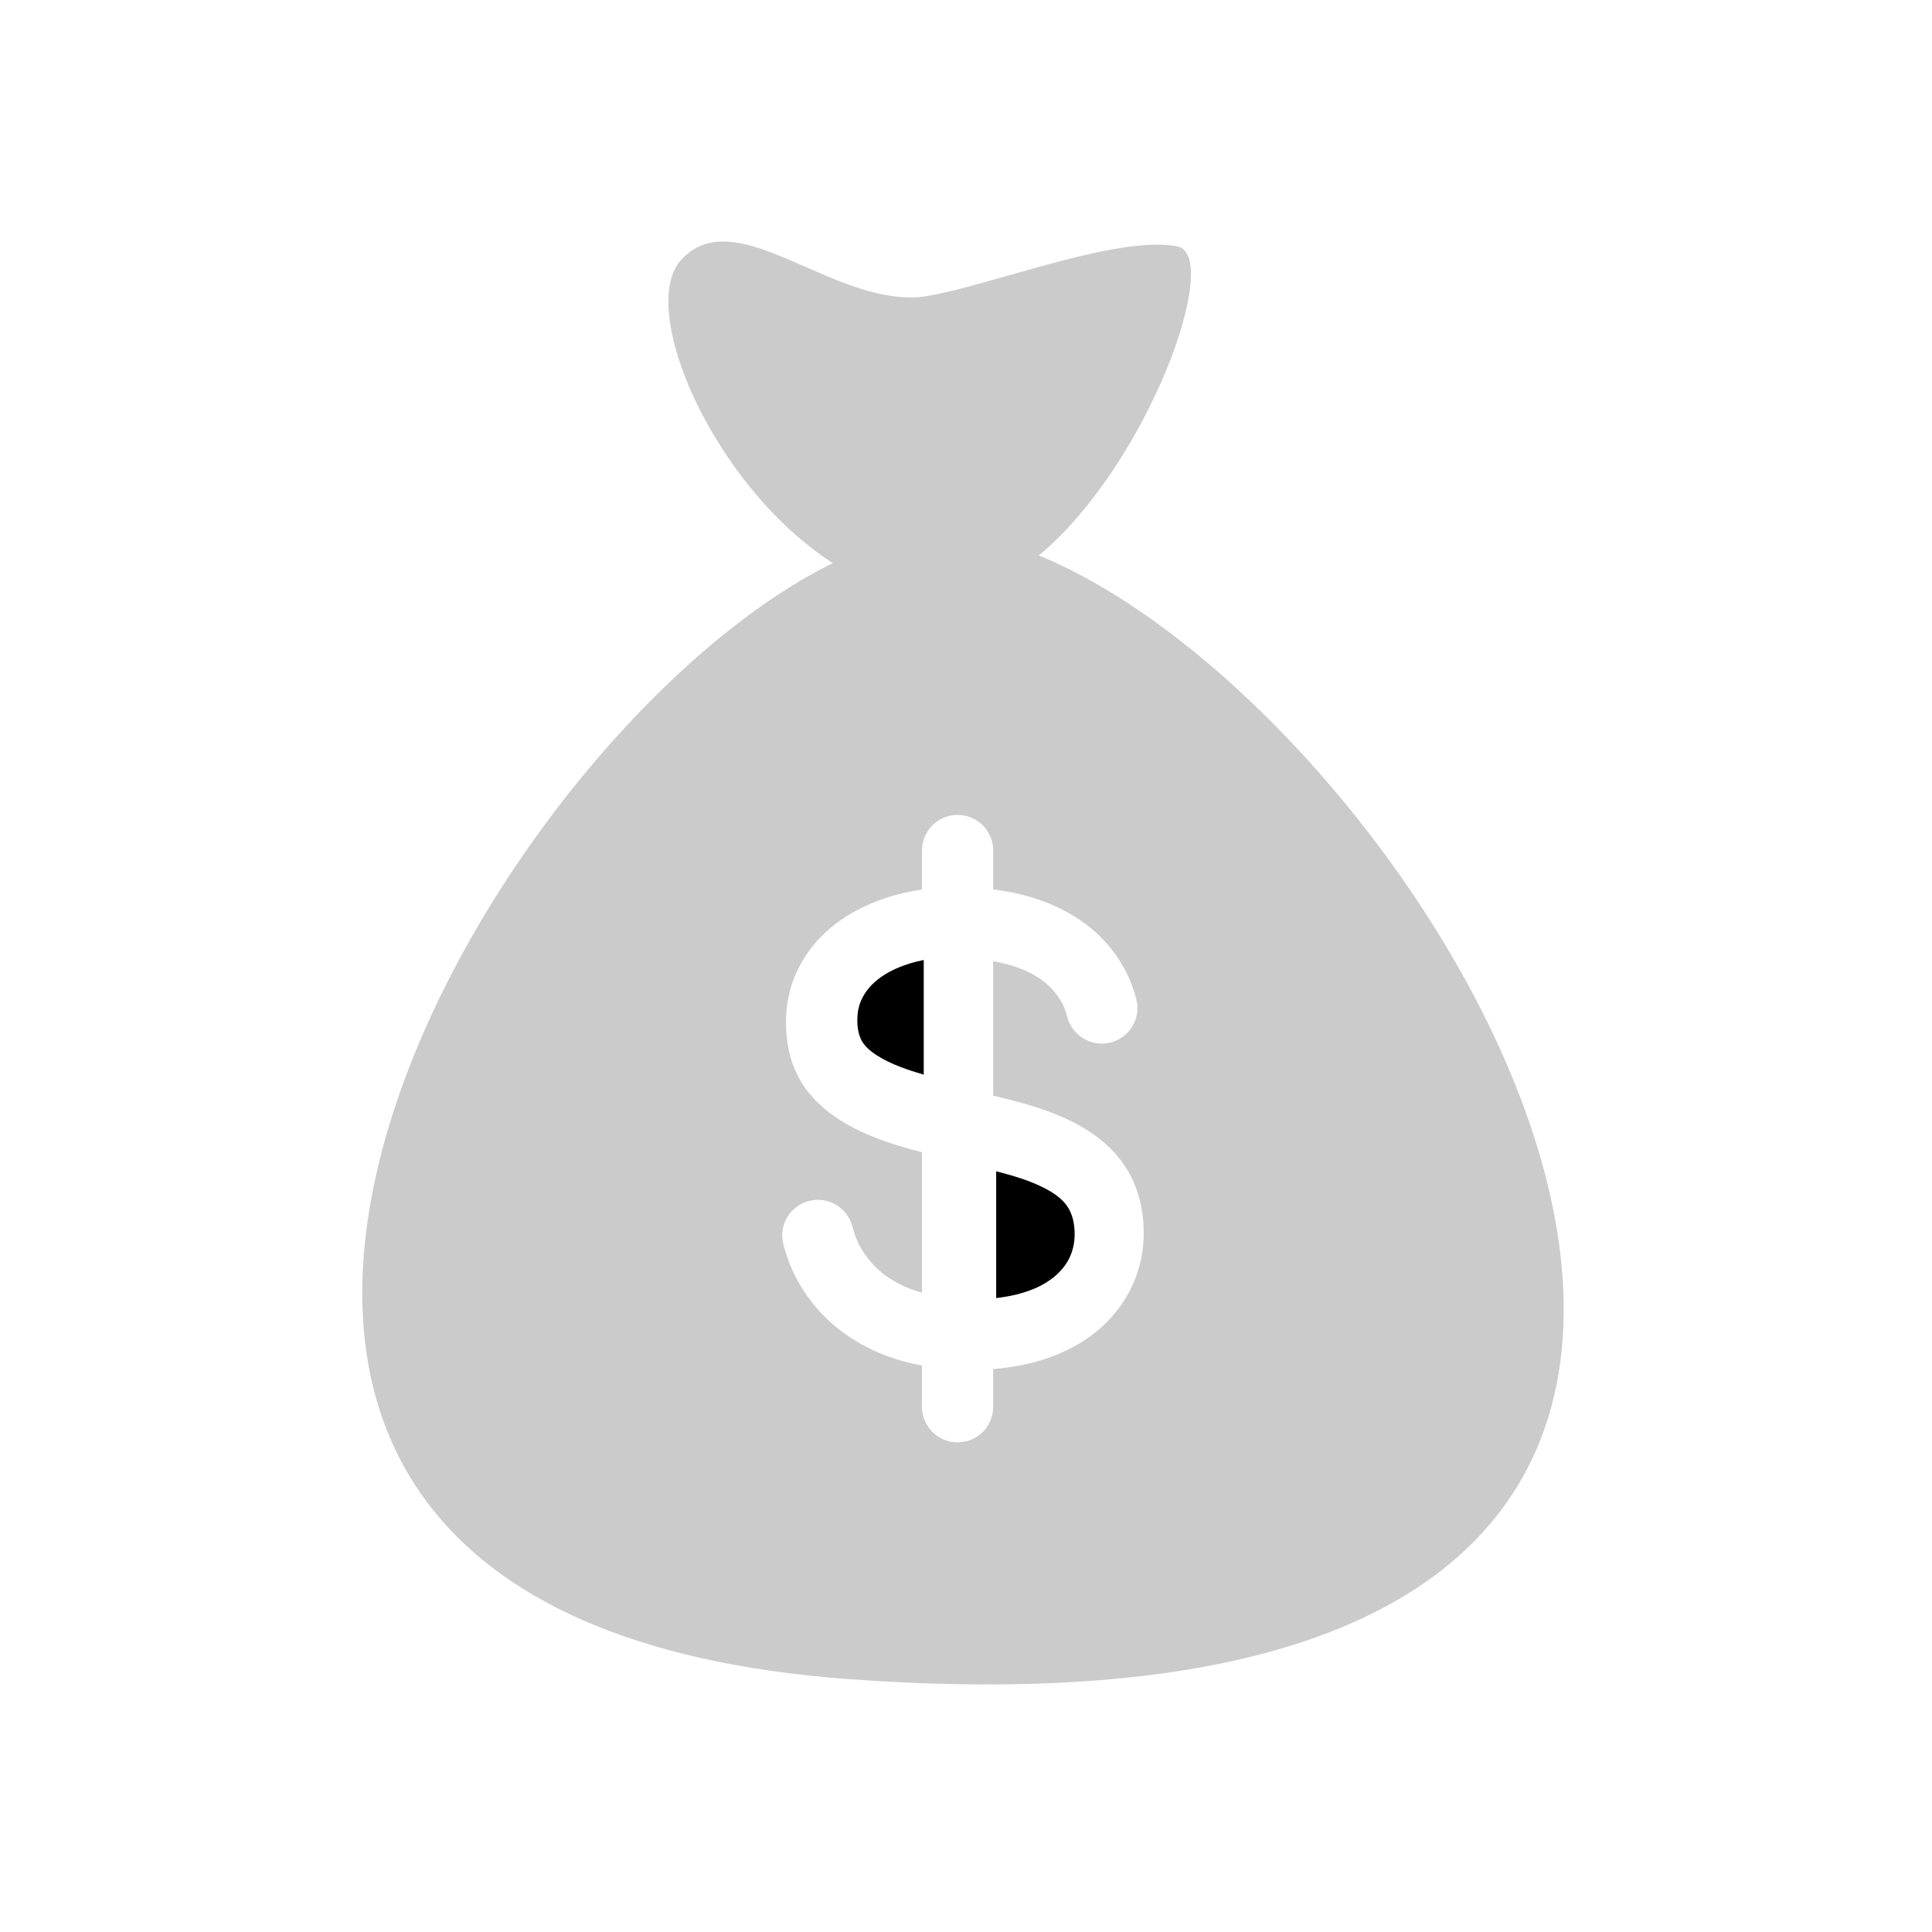 <svg width="64" height="64" viewBox="0 0 64 64" fill="none" xmlns="http://www.w3.org/2000/svg">
<g id="Group 12">
<mask id="mask0" mask-type="alpha" maskUnits="userSpaceOnUse" x="0" y="0" width="64" height="64">
<path id="Oval" fill-rule="evenodd" clip-rule="evenodd" d="M32 64C49.673 64 64 49.673 64 32C64 14.327 49.673 0 32 0C14.327 0 0 14.327 0 32C0 49.673 14.327 64 32 64Z" fill="white"/>
</mask>
<g mask="url(#mask0)">
<g id="money-bag-with-dollar-symbol">
<path id="Path" d="M35.239 39.816C35.062 39.624 34.837 39.48 34.606 39.361C34.101 39.1 33.548 38.942 33 38.8V43C33.89 42.9 34.912 42.581 35.379 41.76V41.76C35.602 41.367 35.647 40.885 35.556 40.449C35.506 40.212 35.405 39.995 35.239 39.816Z" fill="black"/>
<path id="Path_2" d="M35.296 41.707C35.299 41.702 35.301 41.699 35.304 41.693V41.693C35.302 41.698 35.299 41.702 35.296 41.707Z" fill="black"/>
<path id="Path_3" d="M28.697 32.841C28.539 33.062 28.439 33.313 28.412 33.579C28.384 33.847 28.4 34.144 28.506 34.395C28.607 34.635 28.82 34.812 29.038 34.955C29.284 35.114 29.554 35.239 29.829 35.344C30.06 35.433 30.32 35.518 30.6 35.6V31.8C29.893 31.944 29.12 32.251 28.697 32.841Z" fill="black"/>
<path id="Path_4" d="M35.316 41.672C35.306 41.69 35.295 41.709 35.285 41.728V41.728C35.297 41.705 35.307 41.688 35.316 41.672Z" fill="black"/>
<path id="Path_5" d="M35.299 41.702C35.302 41.697 35.302 41.697 35.299 41.702V41.702Z" fill="black"/>
<path id="Shape" fill-rule="evenodd" clip-rule="evenodd" d="M39.002 8.163C40.503 8.464 38.064 15.346 34.414 18.401C48.173 24.043 68.266 58.544 28.138 55.625C-0.863 53.516 15.761 24.446 27.588 18.655C23.624 16.096 21.09 10.222 22.566 8.606C23.59 7.485 25.066 8.132 26.691 8.844C27.946 9.393 29.29 9.982 30.583 9.827C31.32 9.718 32.334 9.43 33.426 9.12C35.436 8.549 37.709 7.904 39.002 8.163ZM36.232 44.18C37.133 43.484 37.736 42.46 37.86 41.326C37.953 40.472 37.812 39.572 37.384 38.82L37.389 38.829C37.47 38.97 37.541 39.096 37.38 38.814C37.213 38.521 37.294 38.663 37.377 38.809C36.839 37.872 35.904 37.277 34.917 36.89C34.264 36.633 33.583 36.456 32.901 36.294V31.842C33.474 31.943 34.048 32.124 34.521 32.472C34.74 32.633 34.931 32.828 35.079 33.055C35.155 33.172 35.221 33.295 35.272 33.425C35.297 33.49 35.316 33.558 35.336 33.625C35.354 33.69 35.372 33.755 35.396 33.818C35.562 34.249 35.983 34.55 36.447 34.57C36.919 34.591 37.367 34.319 37.567 33.893C37.665 33.685 37.7 33.45 37.666 33.223C37.644 33.081 37.599 32.94 37.555 32.804C37.507 32.657 37.451 32.514 37.388 32.374C37.161 31.871 36.839 31.41 36.444 31.023C35.613 30.206 34.5 29.738 33.363 29.533C33.21 29.505 33.056 29.482 32.901 29.463V29.368V28.17C32.901 27.715 32.629 27.292 32.214 27.102C31.794 26.909 31.286 26.984 30.94 27.289C30.688 27.511 30.541 27.835 30.541 28.17V29.368V29.47C29.383 29.633 28.228 30.078 27.358 30.875C26.952 31.248 26.62 31.698 26.39 32.199C26.144 32.734 26.032 33.316 26.037 33.903C26.041 34.481 26.146 35.064 26.401 35.586C26.643 36.082 27.012 36.5 27.446 36.837C28.34 37.529 29.458 37.89 30.541 38.169V42.822C29.987 42.667 29.456 42.407 29.039 42.006C28.837 41.812 28.661 41.588 28.521 41.346C28.45 41.222 28.389 41.093 28.339 40.96C28.31 40.882 28.287 40.802 28.265 40.723C28.248 40.665 28.232 40.608 28.213 40.551C28.067 40.111 27.661 39.791 27.198 39.75C26.727 39.708 26.266 39.96 26.047 40.377C25.941 40.58 25.895 40.812 25.919 41.039C25.932 41.172 25.971 41.301 26.009 41.429L26.012 41.437C26.055 41.581 26.104 41.723 26.159 41.863C26.37 42.397 26.675 42.892 27.049 43.328C27.8 44.203 28.828 44.794 29.936 45.097C30.136 45.152 30.338 45.197 30.541 45.236V46.605C30.541 47.059 30.813 47.483 31.228 47.673C31.648 47.866 32.157 47.791 32.503 47.486C32.755 47.264 32.901 46.94 32.901 46.605V45.352C34.087 45.257 35.281 44.915 36.232 44.18Z" fill="#CBCBCB"/>
<path id="Path_6" d="M35.316 41.672C35.304 41.694 35.293 41.713 35.285 41.728C35.292 41.715 35.303 41.696 35.316 41.672Z" fill="black"/>
</g>
</g>
</g>
</svg>
